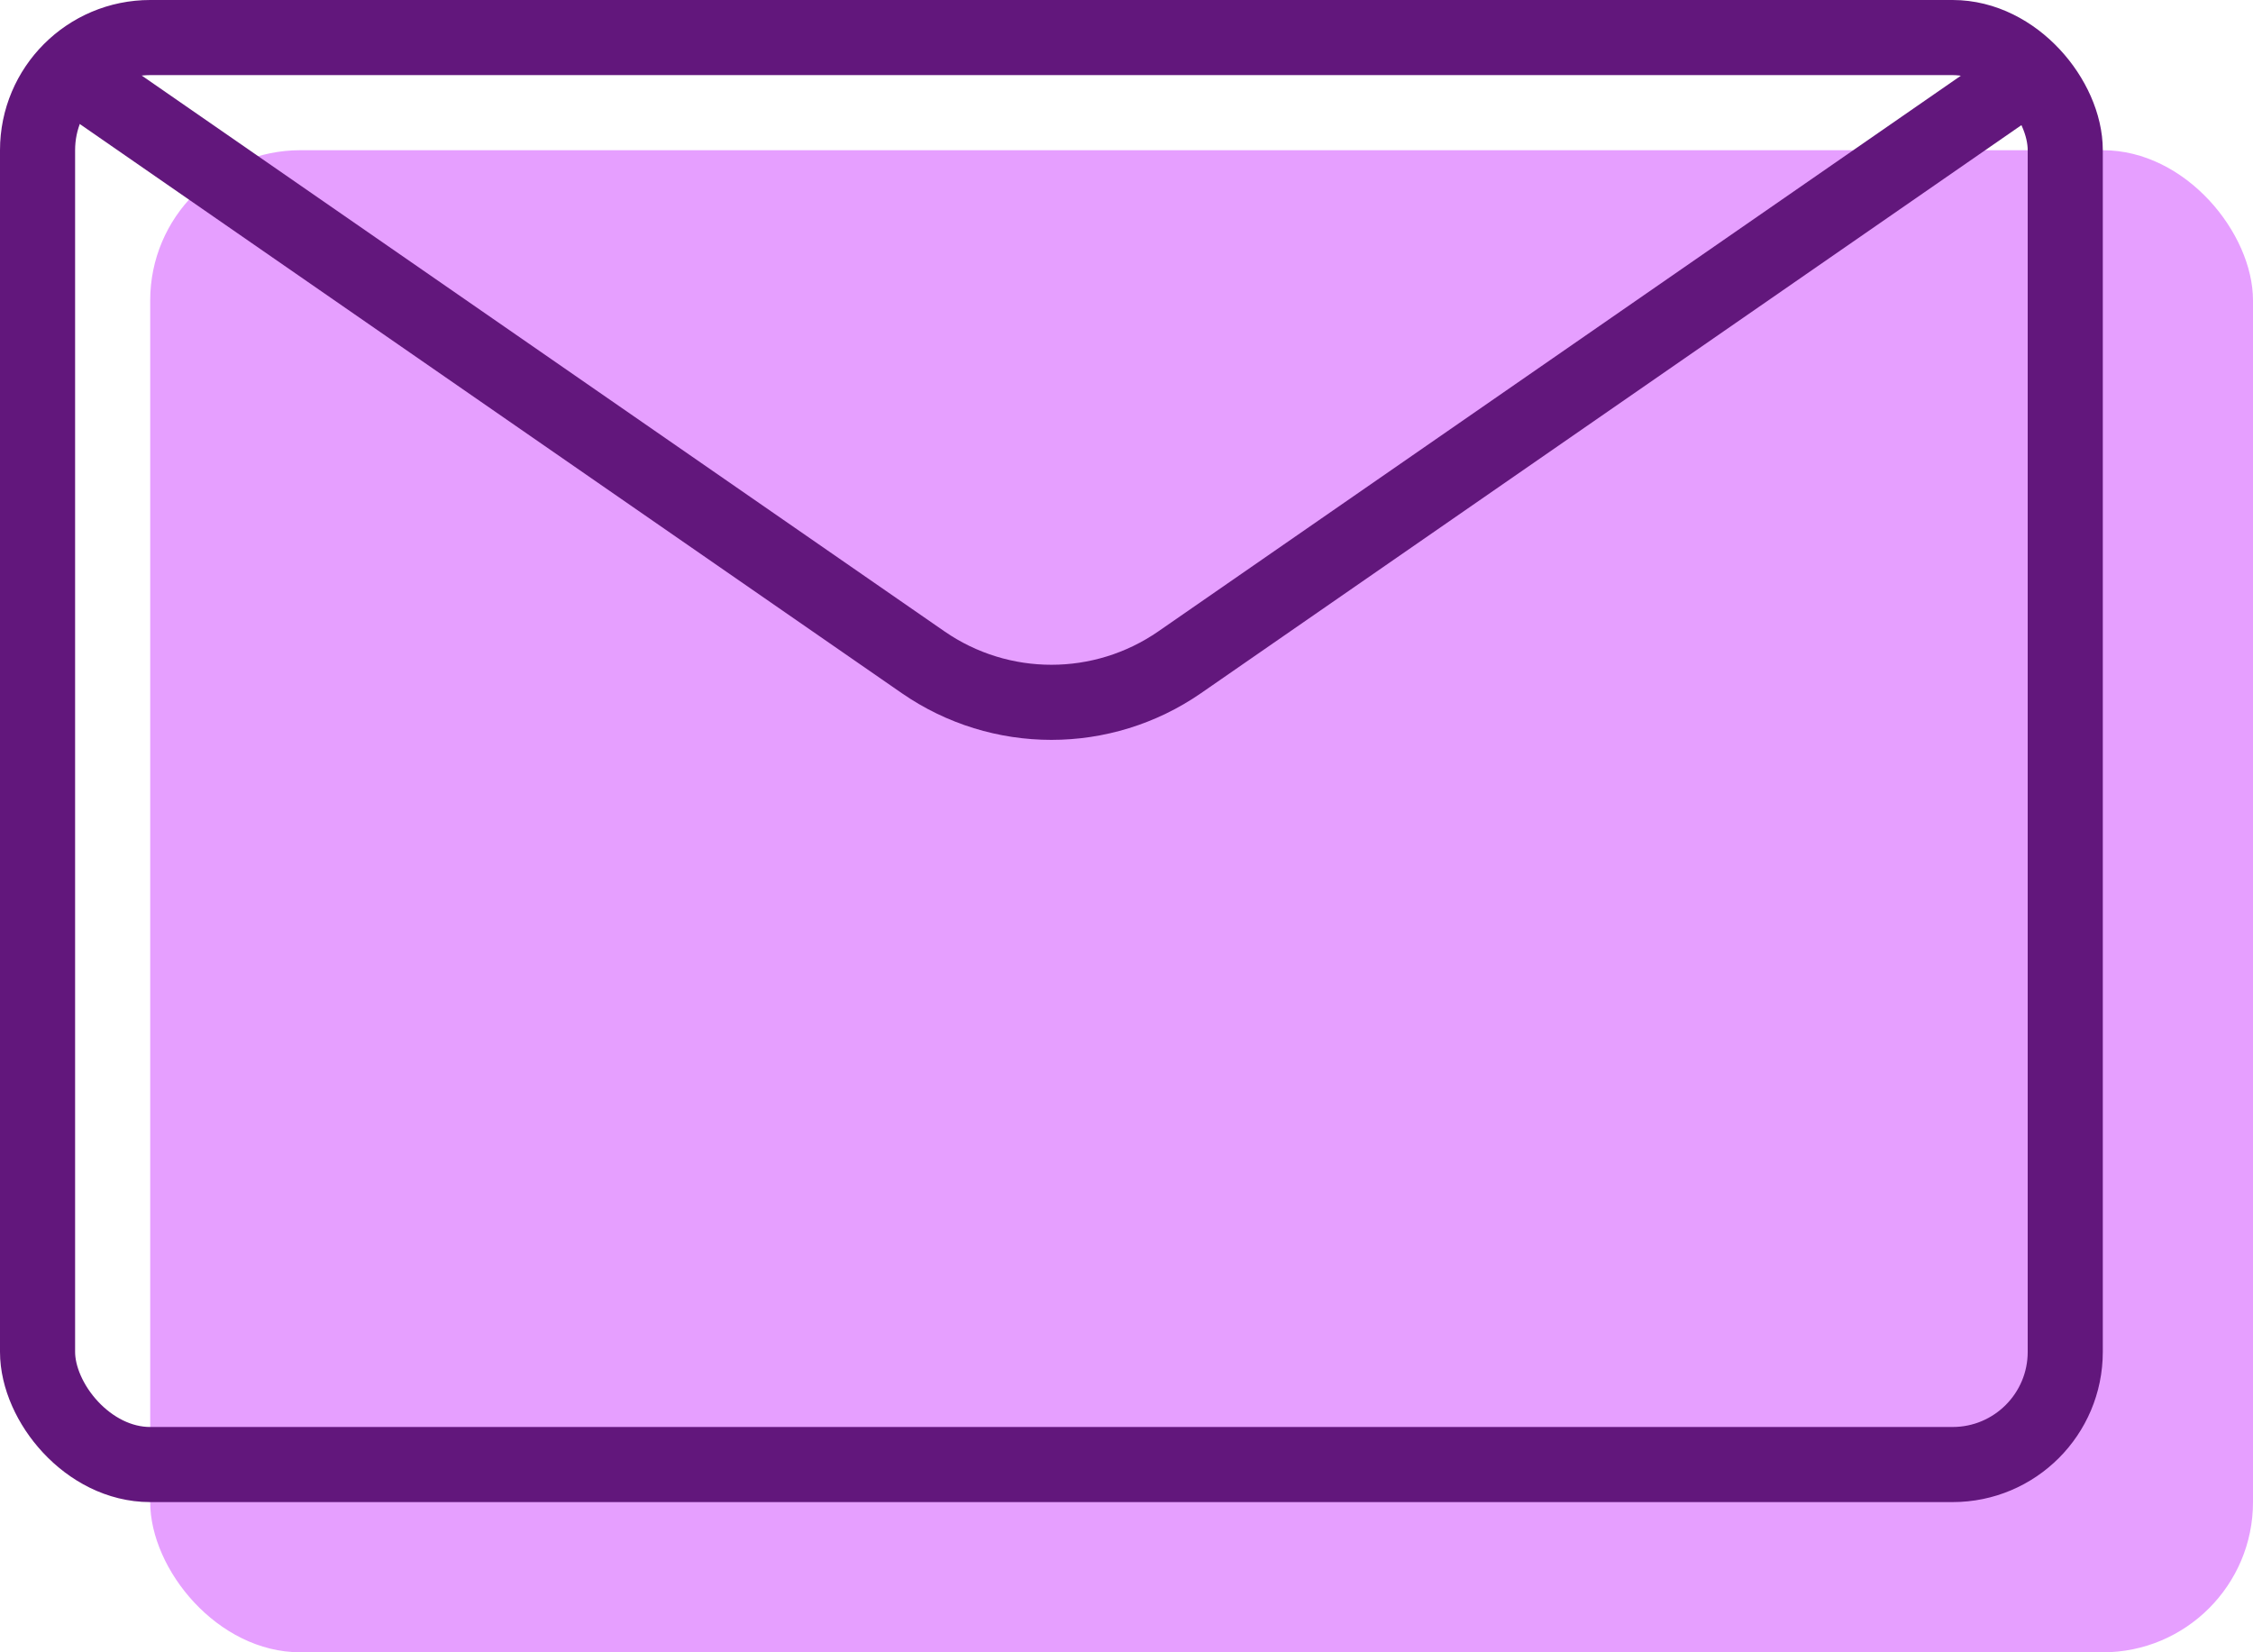 <svg width="30" height="22" viewBox="0 0 30 22" fill="none" xmlns="http://www.w3.org/2000/svg">
<rect x="2" y="2" width="28" height="20" rx="2" fill="#E69FFF"/>
<rect x="0.5" y="0.5" width="27" height="19" rx="1.5" stroke="#62177C"/>
<path d="M1 1L12.292 8.818C13.32 9.529 14.68 9.529 15.708 8.818L27 1" stroke="#62177C"/>
</svg>
